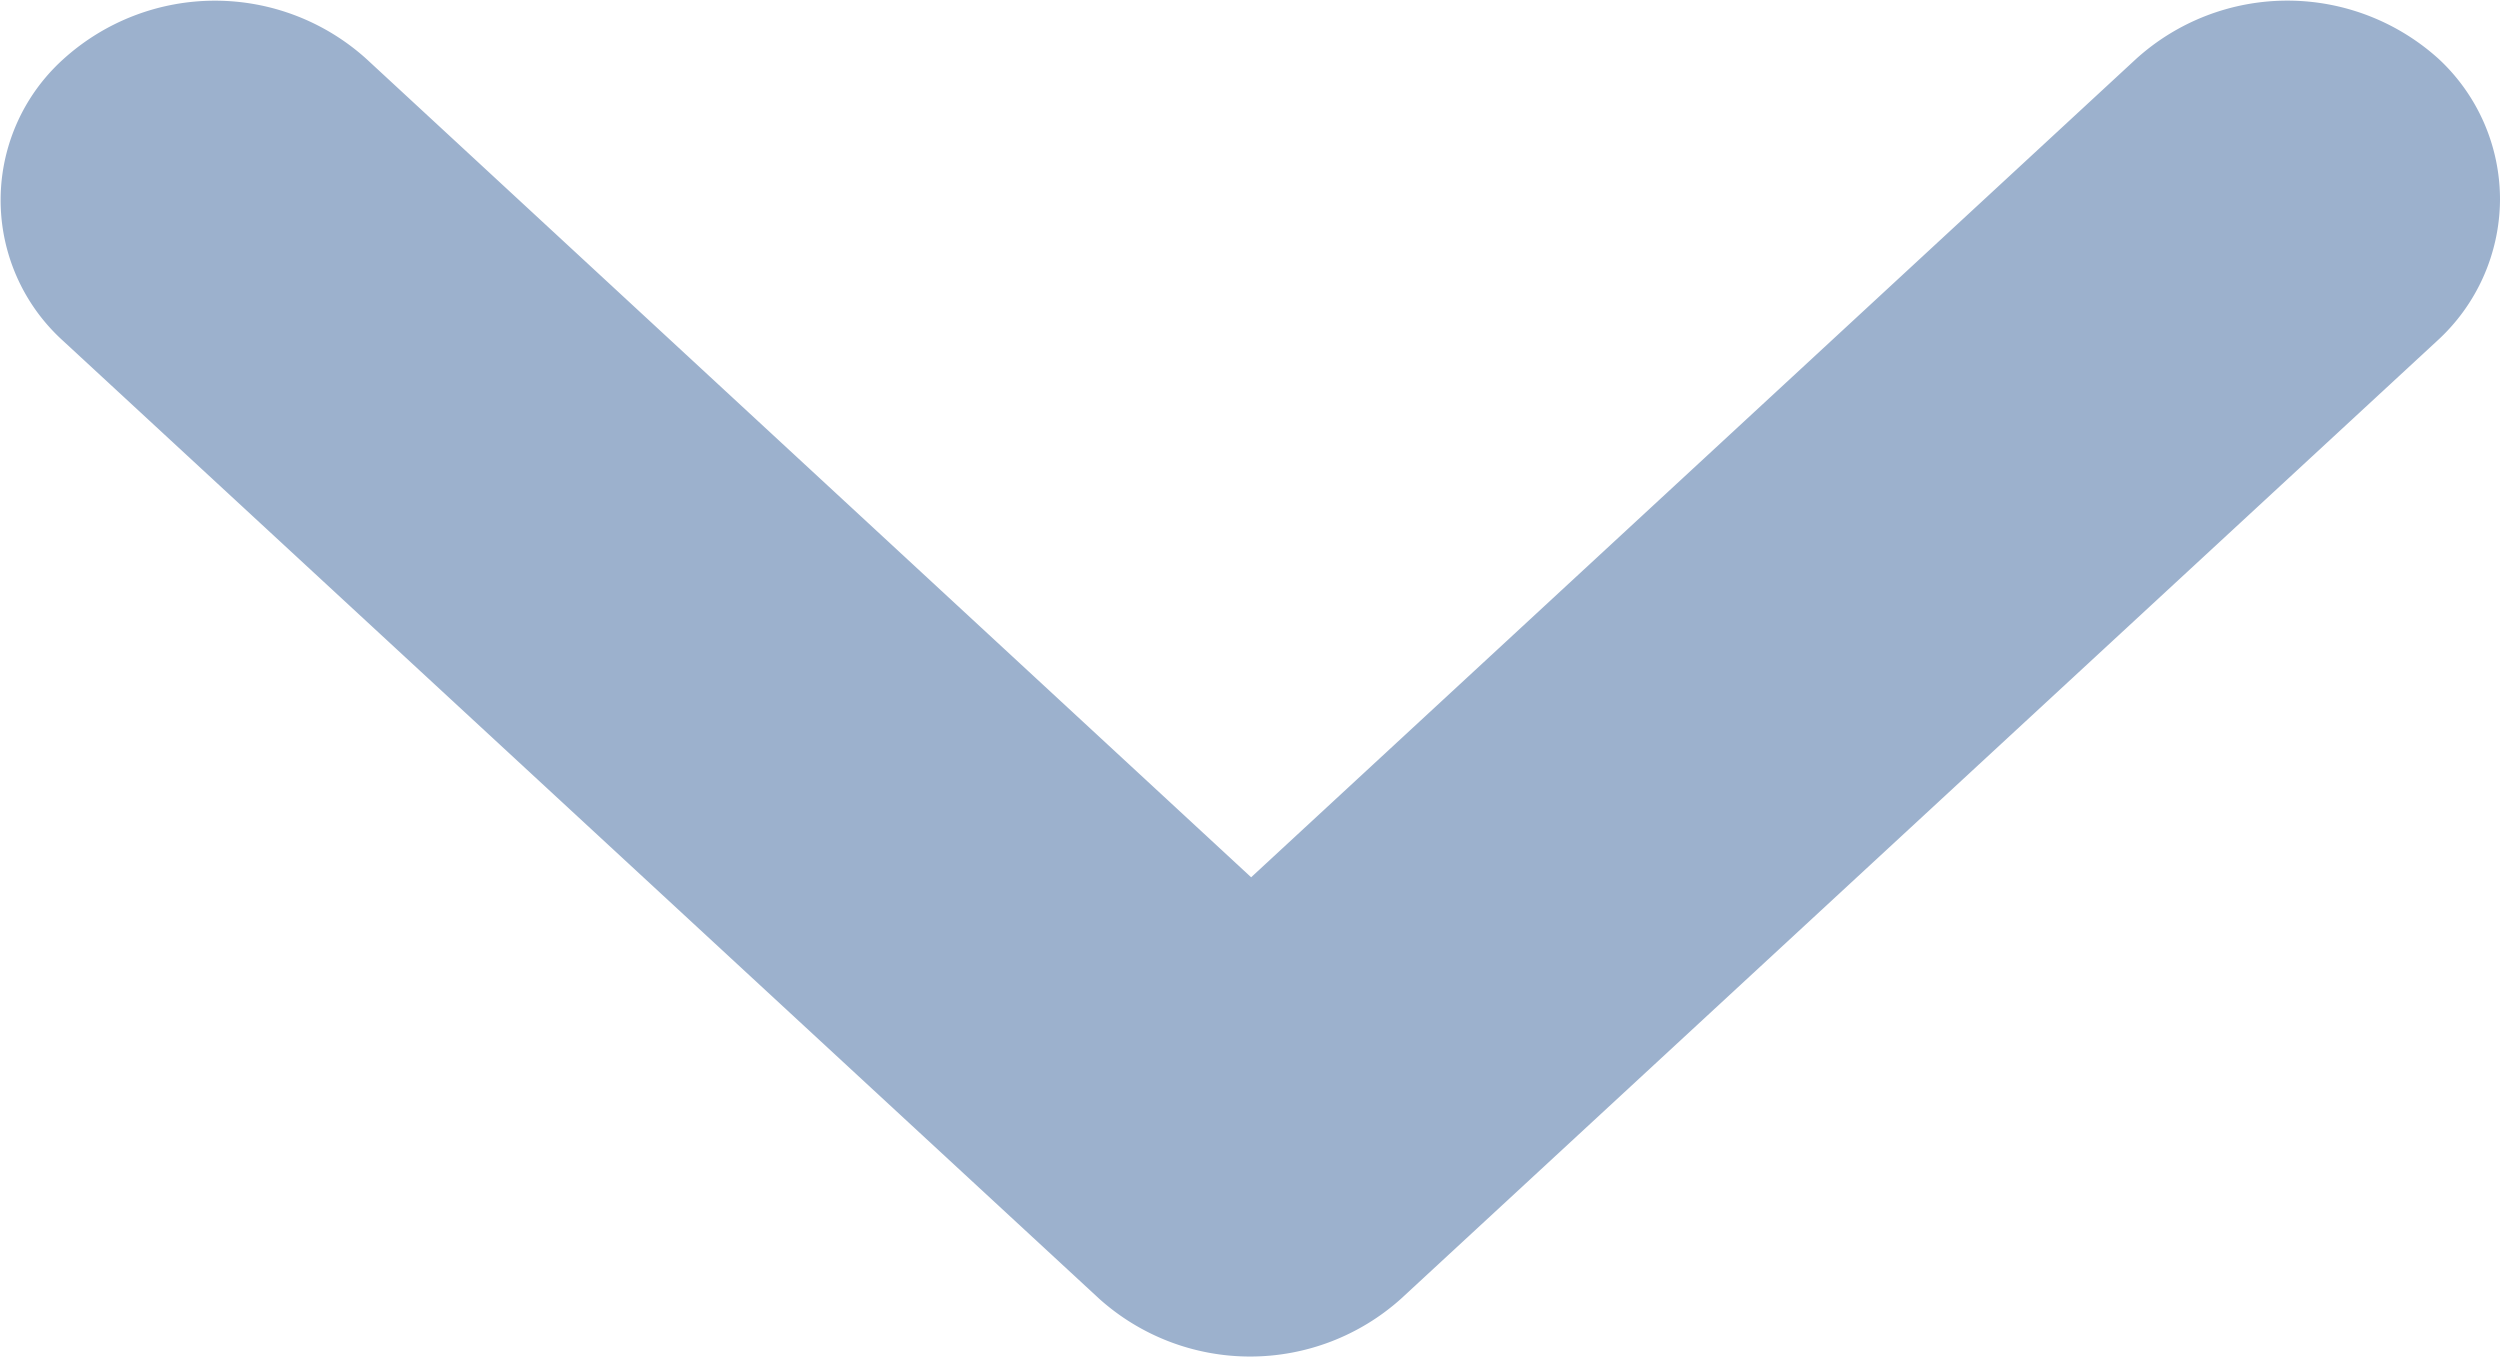 <svg xmlns="http://www.w3.org/2000/svg" xmlns:xlink="http://www.w3.org/1999/xlink" width="11" height="6" viewBox="0 0 11 6">
  <defs>
    <style>
      .cls-1 {
        fill: #9cb1cd;
      }
    </style>
  </defs>
  <path id="Shape_576_copy_4" data-name="Shape 576 copy 4" class="cls-1" d="M473,30.909a0.847,0.847,0,0,1-.278.623l-4.557,4.213a0.994,0.994,0,0,1-1.329,0l-4.557-4.213a0.835,0.835,0,0,1,0-1.241,0.994,0.994,0,0,1,1.334,0l3.892,3.6,3.893-3.6a0.992,0.992,0,0,1,1.333,0A0.844,0.844,0,0,1,473,30.909Z" transform="translate(-462 -30.031)"/>
</svg>
